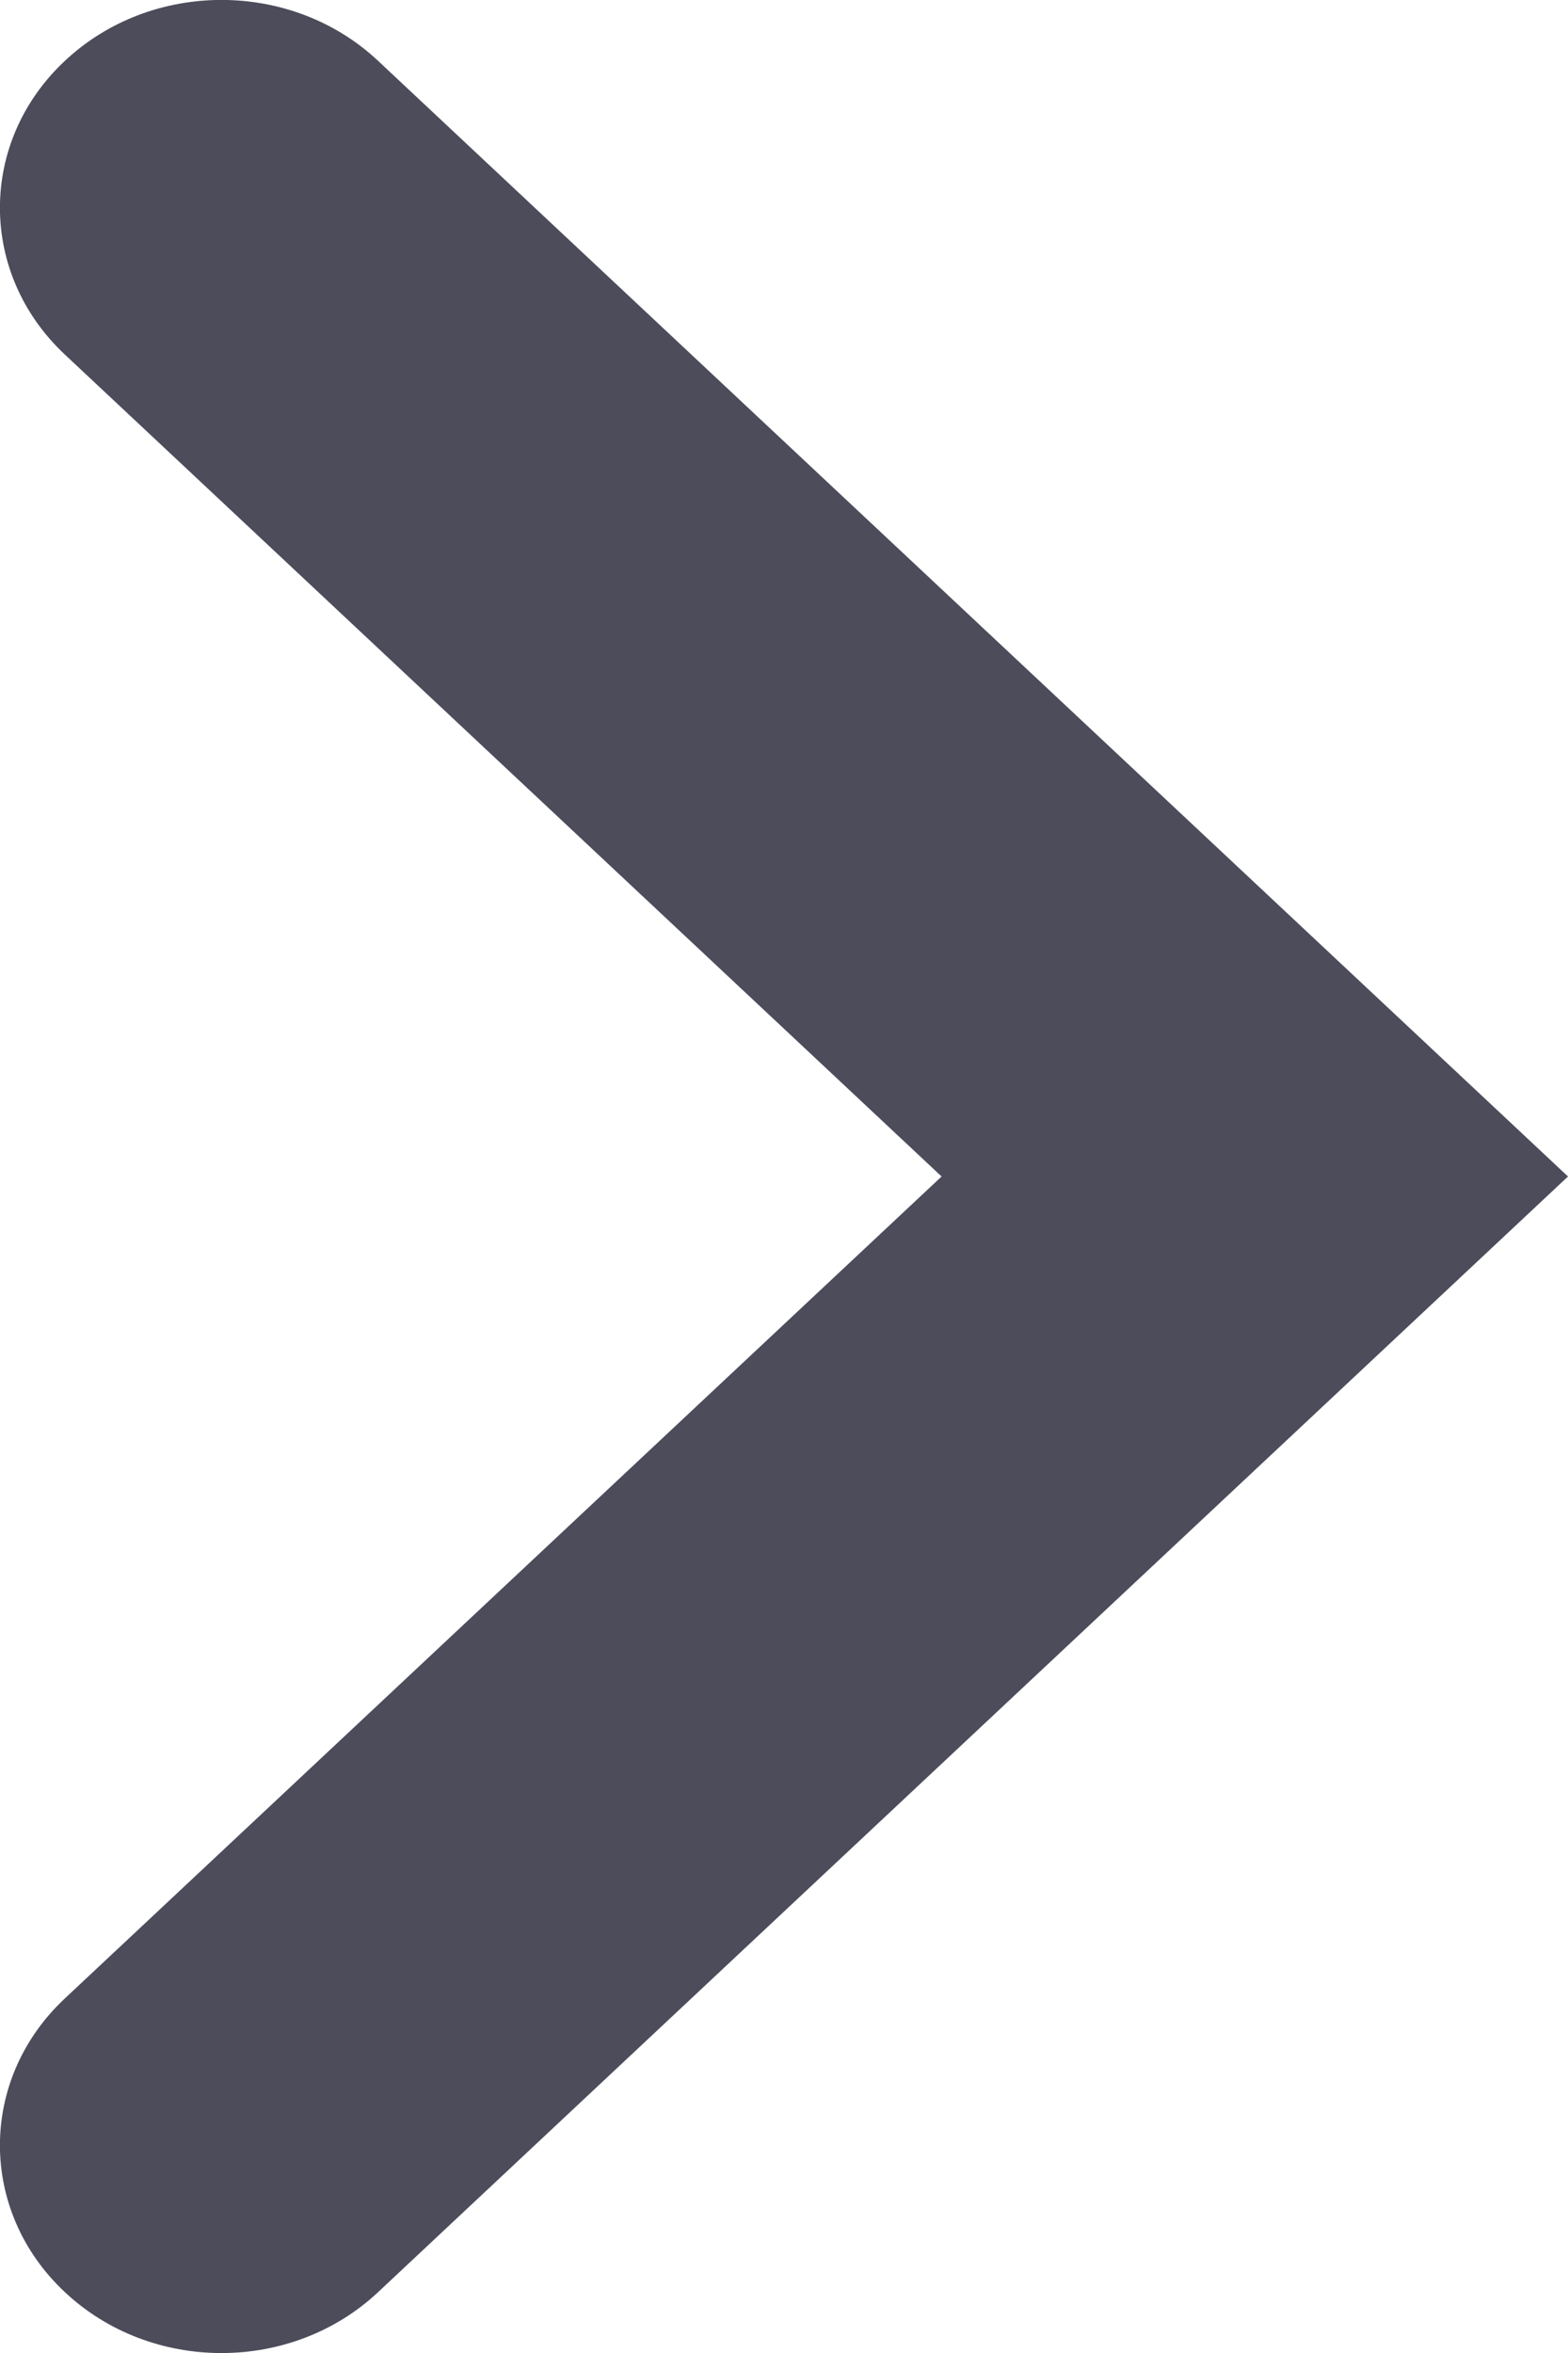 <svg width="6" height="9" viewBox="0 0 6 9" fill="none" xmlns="http://www.w3.org/2000/svg">
<path fill-rule="evenodd" clip-rule="evenodd" d="M0.248 0.233C-0.083 0.543 -0.083 1.046 0.248 1.356L3.603 4.5L0.248 7.644C-0.083 7.954 -0.083 8.457 0.248 8.767C0.579 9.078 1.116 9.078 1.447 8.767L6 4.5L1.447 0.233C1.116 -0.078 0.579 -0.078 0.248 0.233Z" fill="#4C4C5B"/>
</svg>
